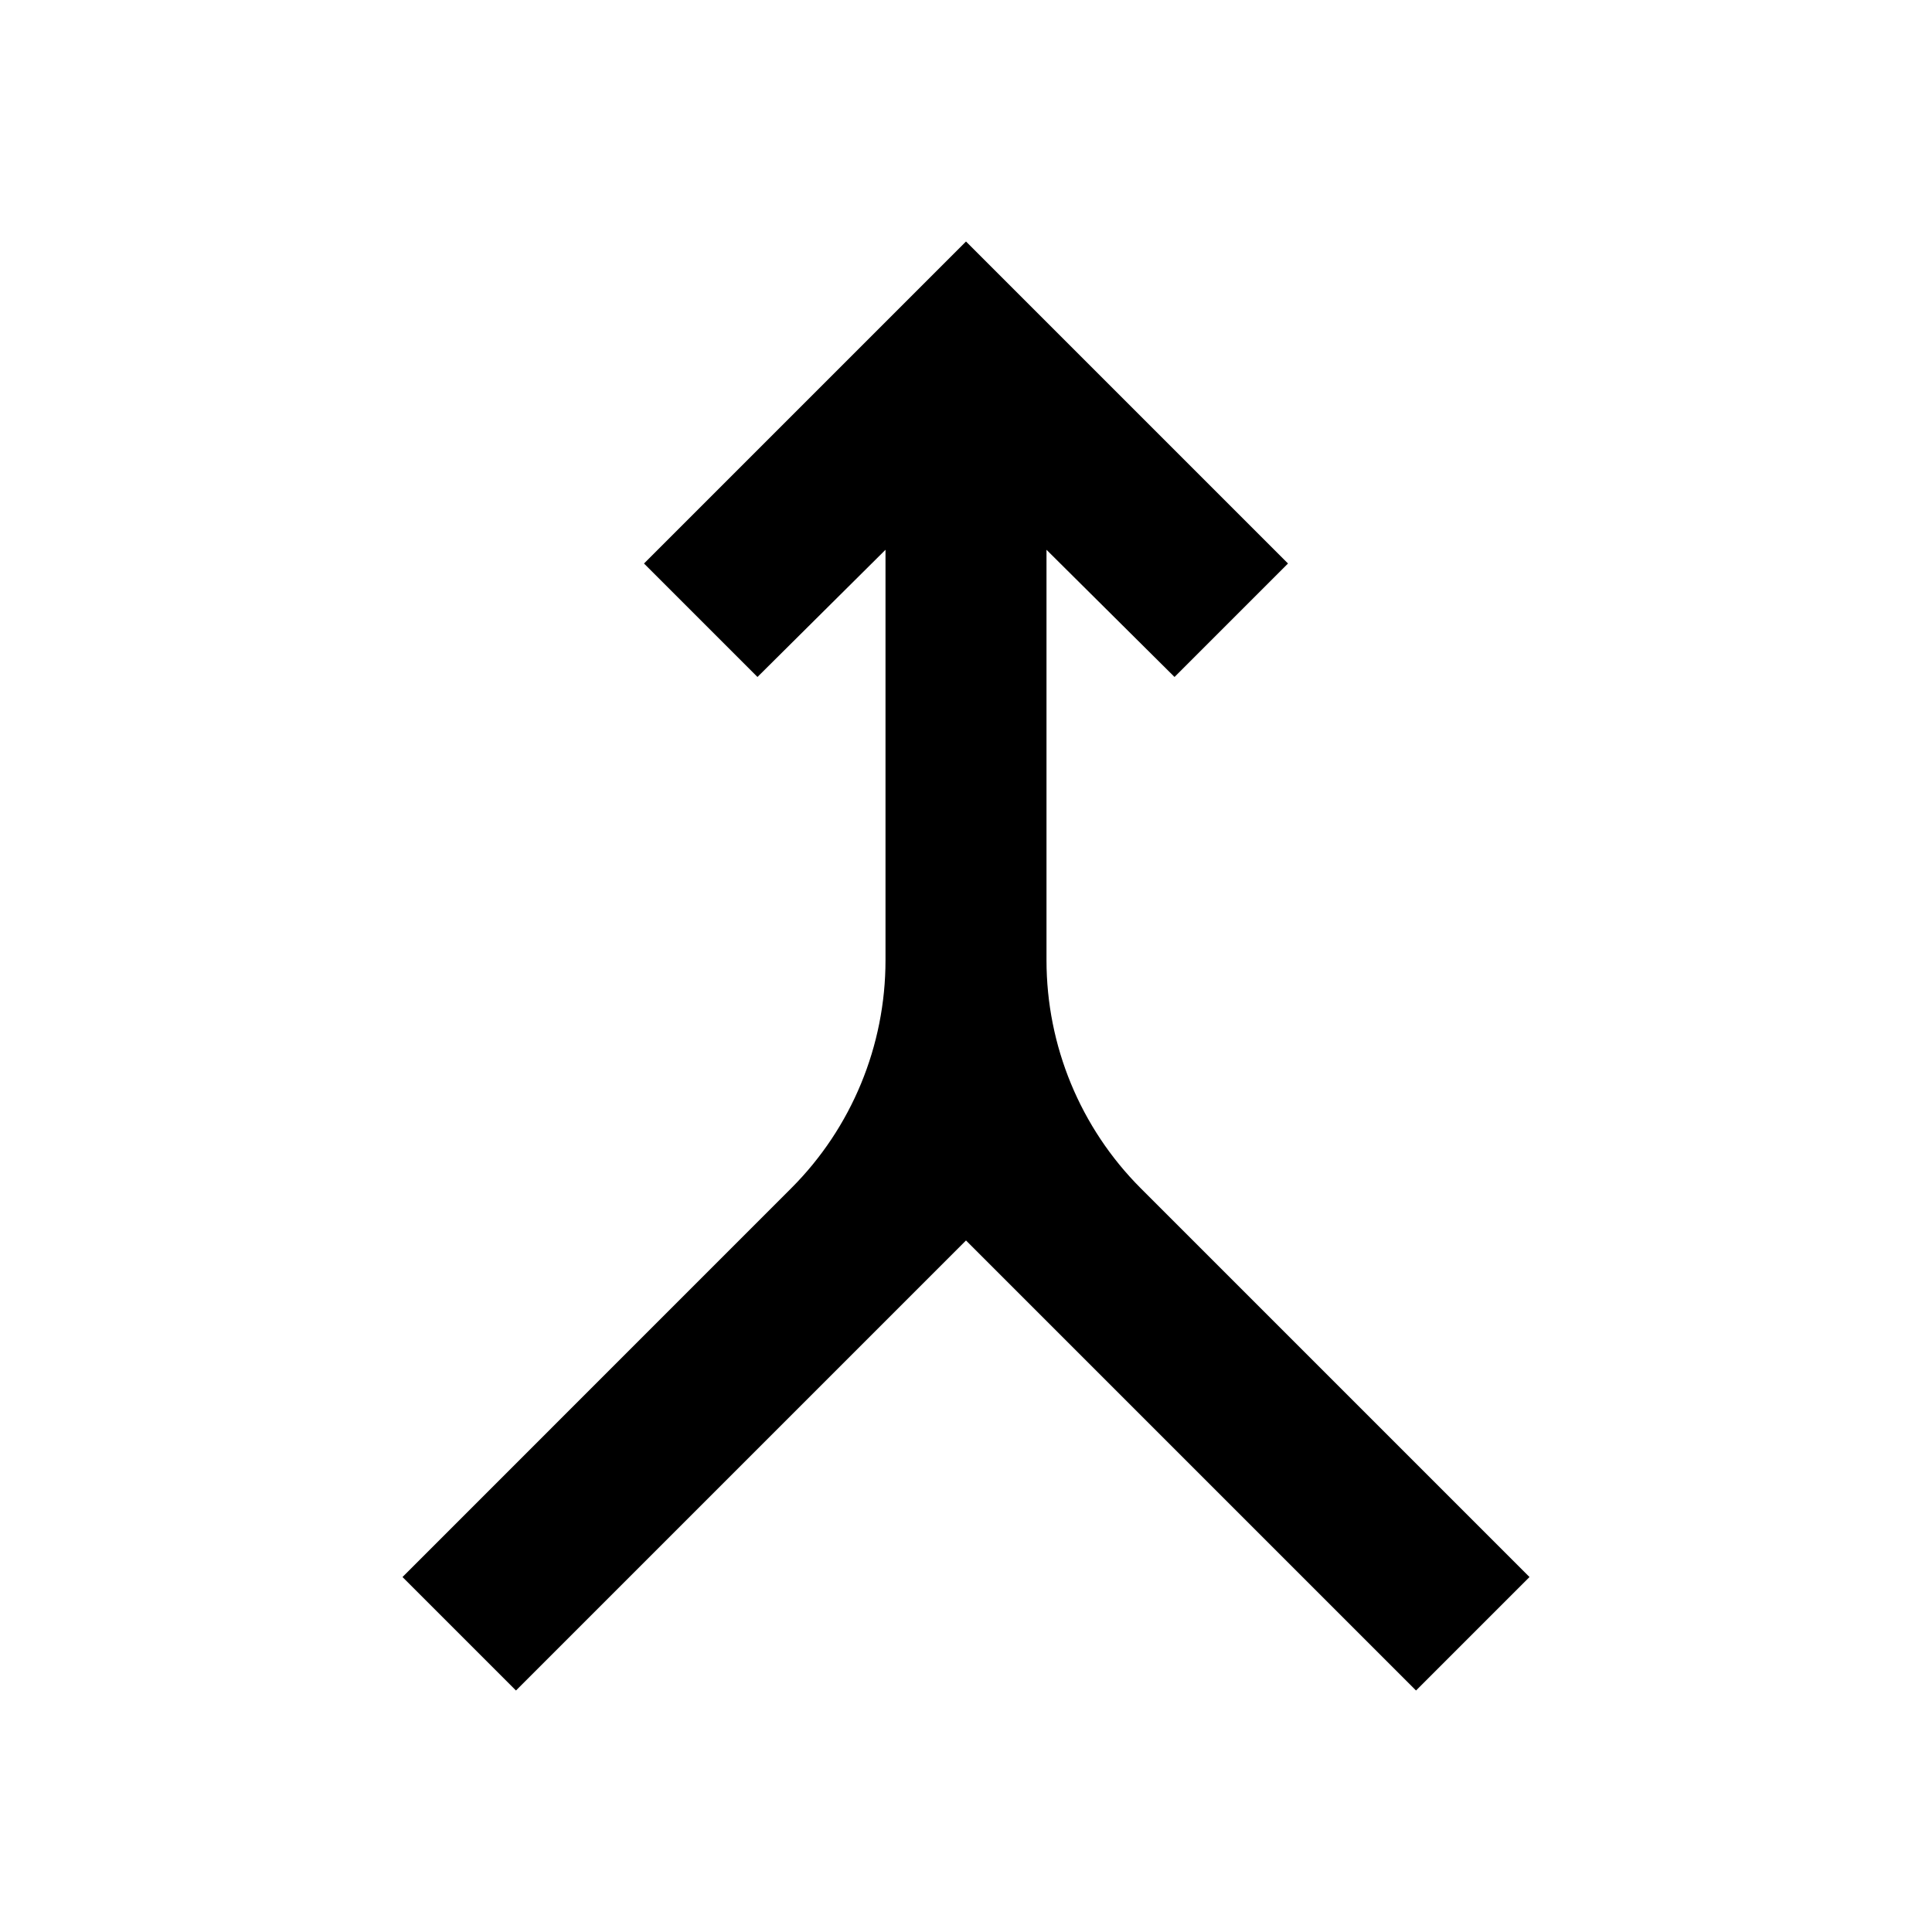 <svg class="small-icon-size" width="30" height="30" viewBox="0 0 30 30" fill="currentColor" xmlns="http://www.w3.org/2000/svg">
<path d="M8.012 26.25L6.25 24.488L12.287 18.45C13.225 17.512 13.75 16.238 13.75 14.912V8.537L11.762 10.512L10 8.75L15 3.75L20 8.75L18.238 10.512L16.25 8.537V14.912C16.25 16.238 16.775 17.512 17.712 18.45L23.75 24.488L21.988 26.25L15 19.262L8.012 26.25Z" fill="currentColor"/>
</svg>
